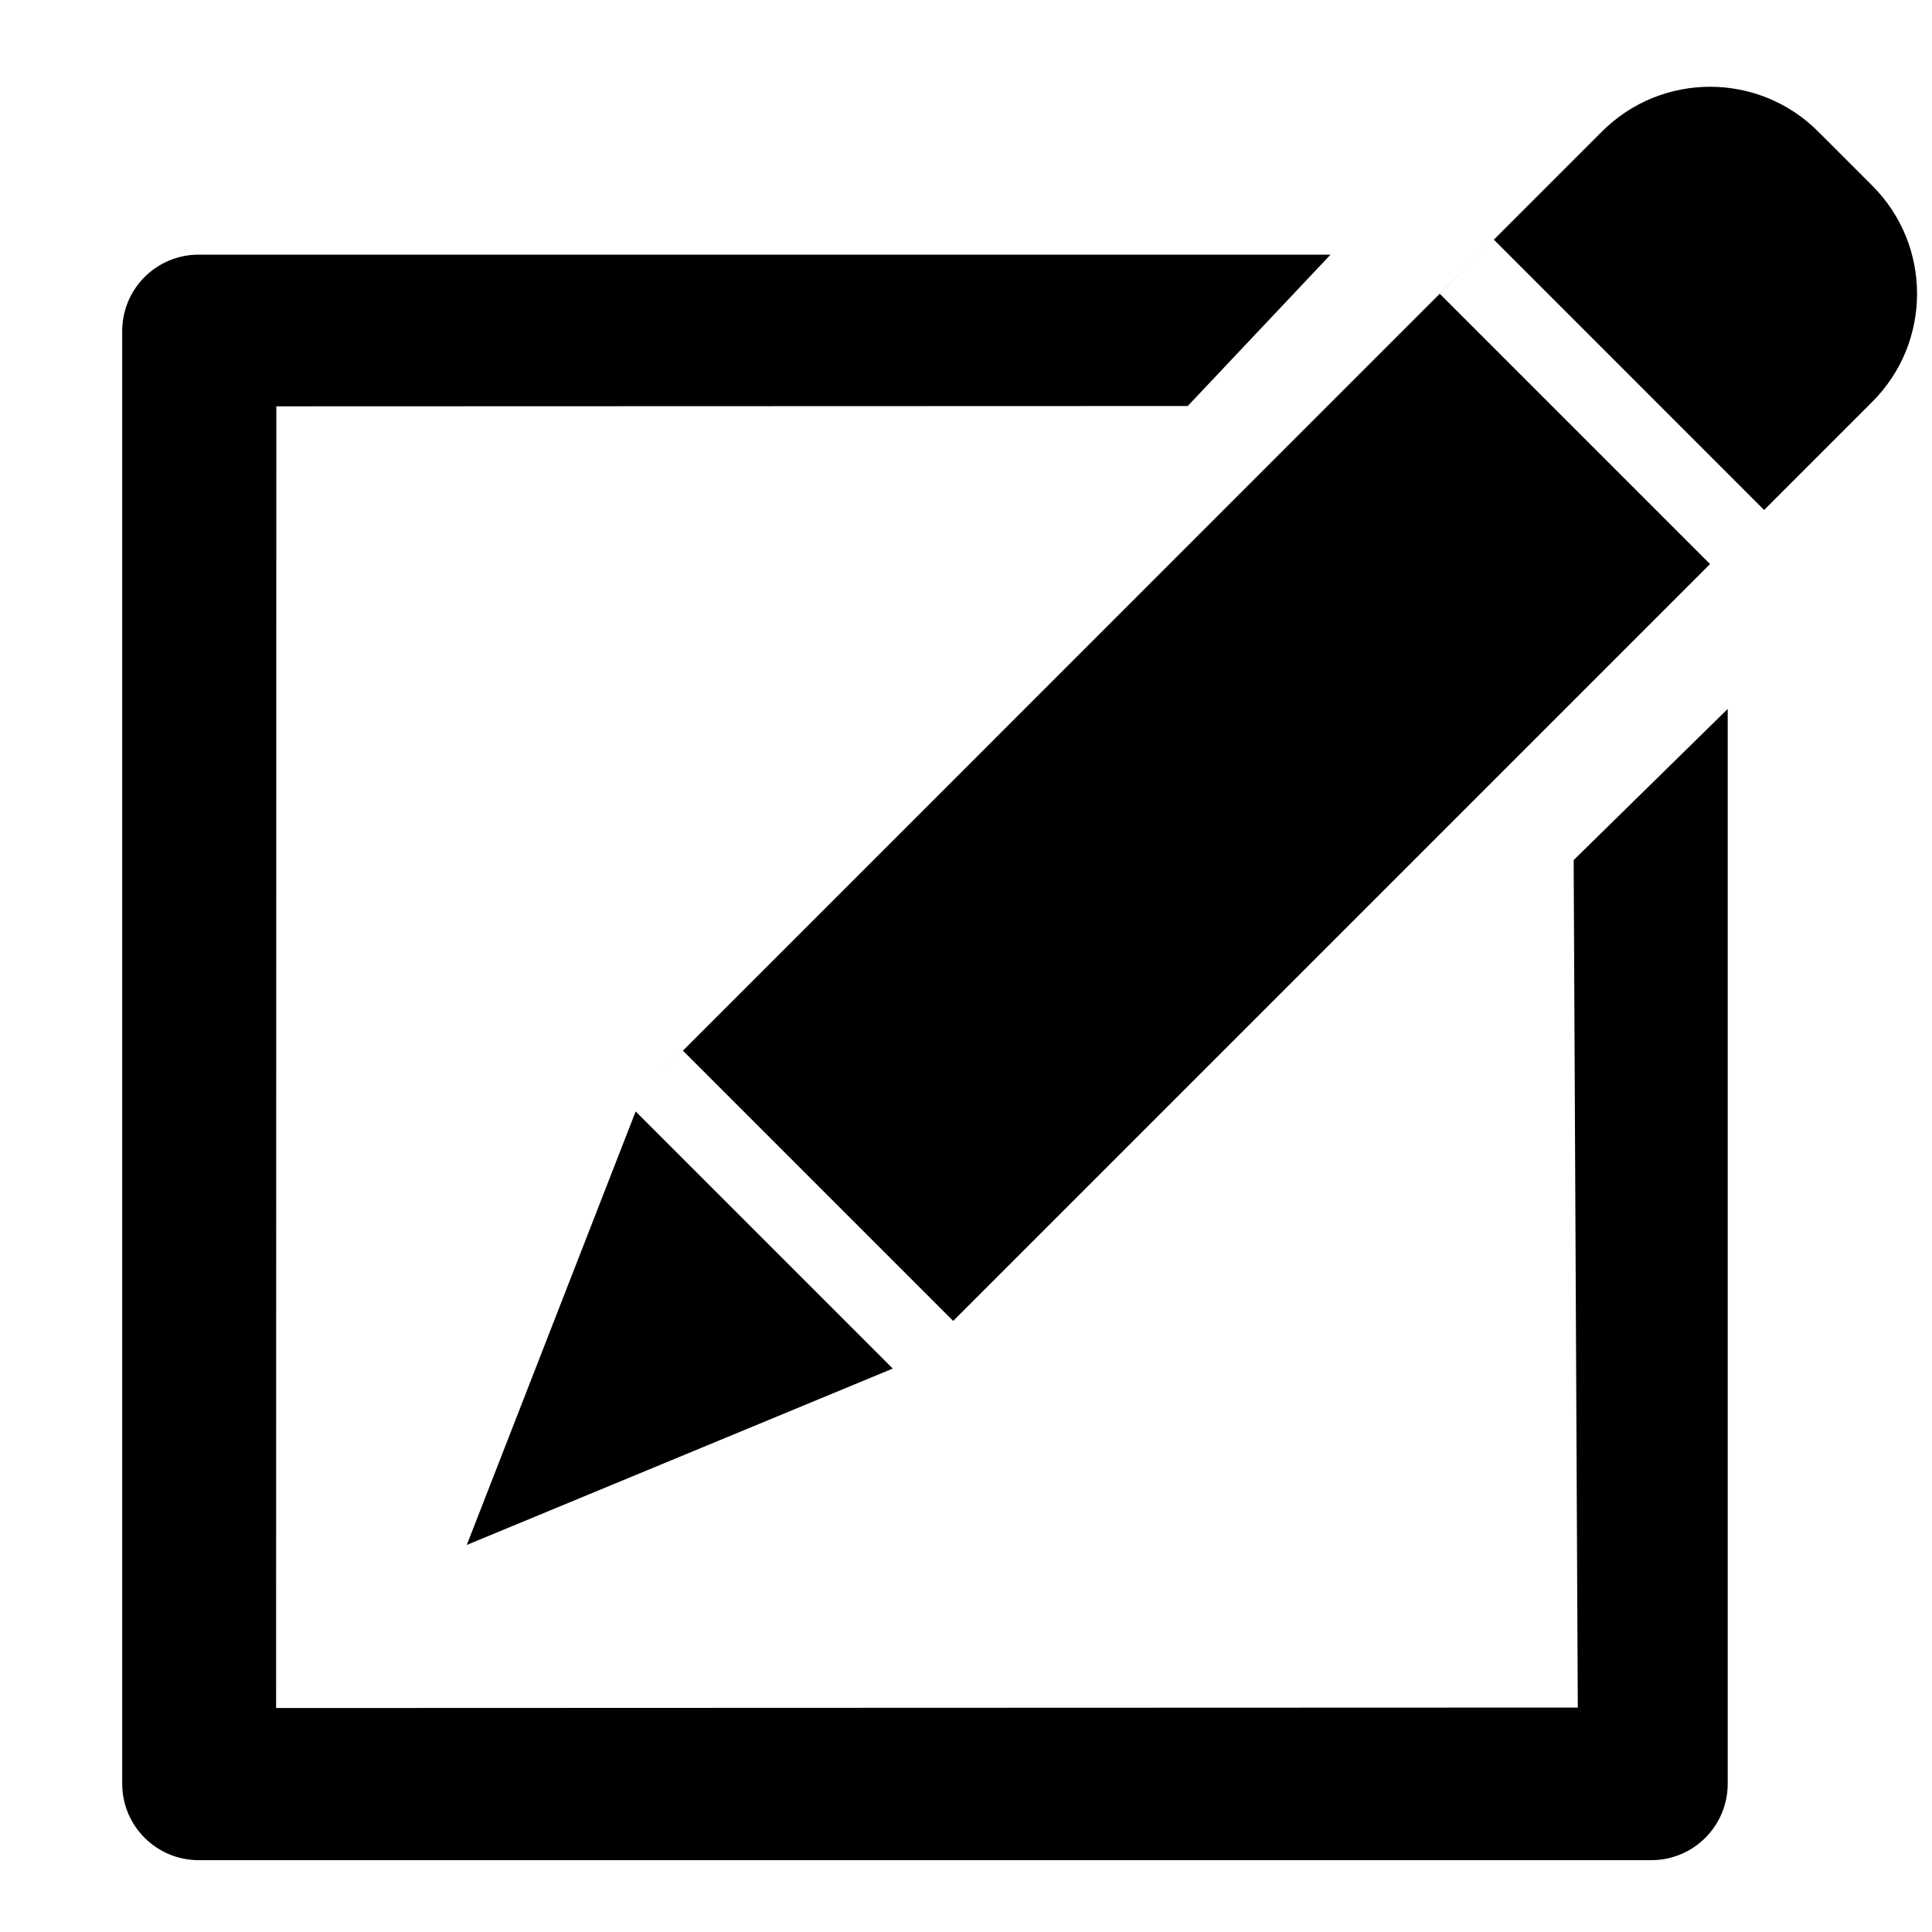 <svg version="1.1" xmlns="http://www.w3.org/2000/svg" width="1024" height="1024" viewBox="0 0 1024 1024">
<path d="M336.914 589.094l-89.512 229.759 225.788-93.483-136.274-136.274zM992.311 98.373l-28.648-28.648c-31.607-31.648-82.948-31.648-114.596 0l-57.298 57.298 143.244 143.285 57.298-57.298c31.689-31.648 31.689-82.99 0-114.635zM341.451 577.382l20.503-20.503 143.244 143.244 401.165-401.165-143.244-143.244 28.648-28.689-450.318 450.359zM836.264 905.041l-689.924 0.242 0.121-689.924 483.060-0.162 75.695-80.232h-599.925c-22.367 0-40.522 18.113-40.522 40.522v769.914c0 22.408 18.154 40.522 40.522 40.522h769.914c22.408 0 40.522-18.113 40.522-40.522v-569.655l-81.651 80.111 2.189 449.184z"></path>
</svg>
